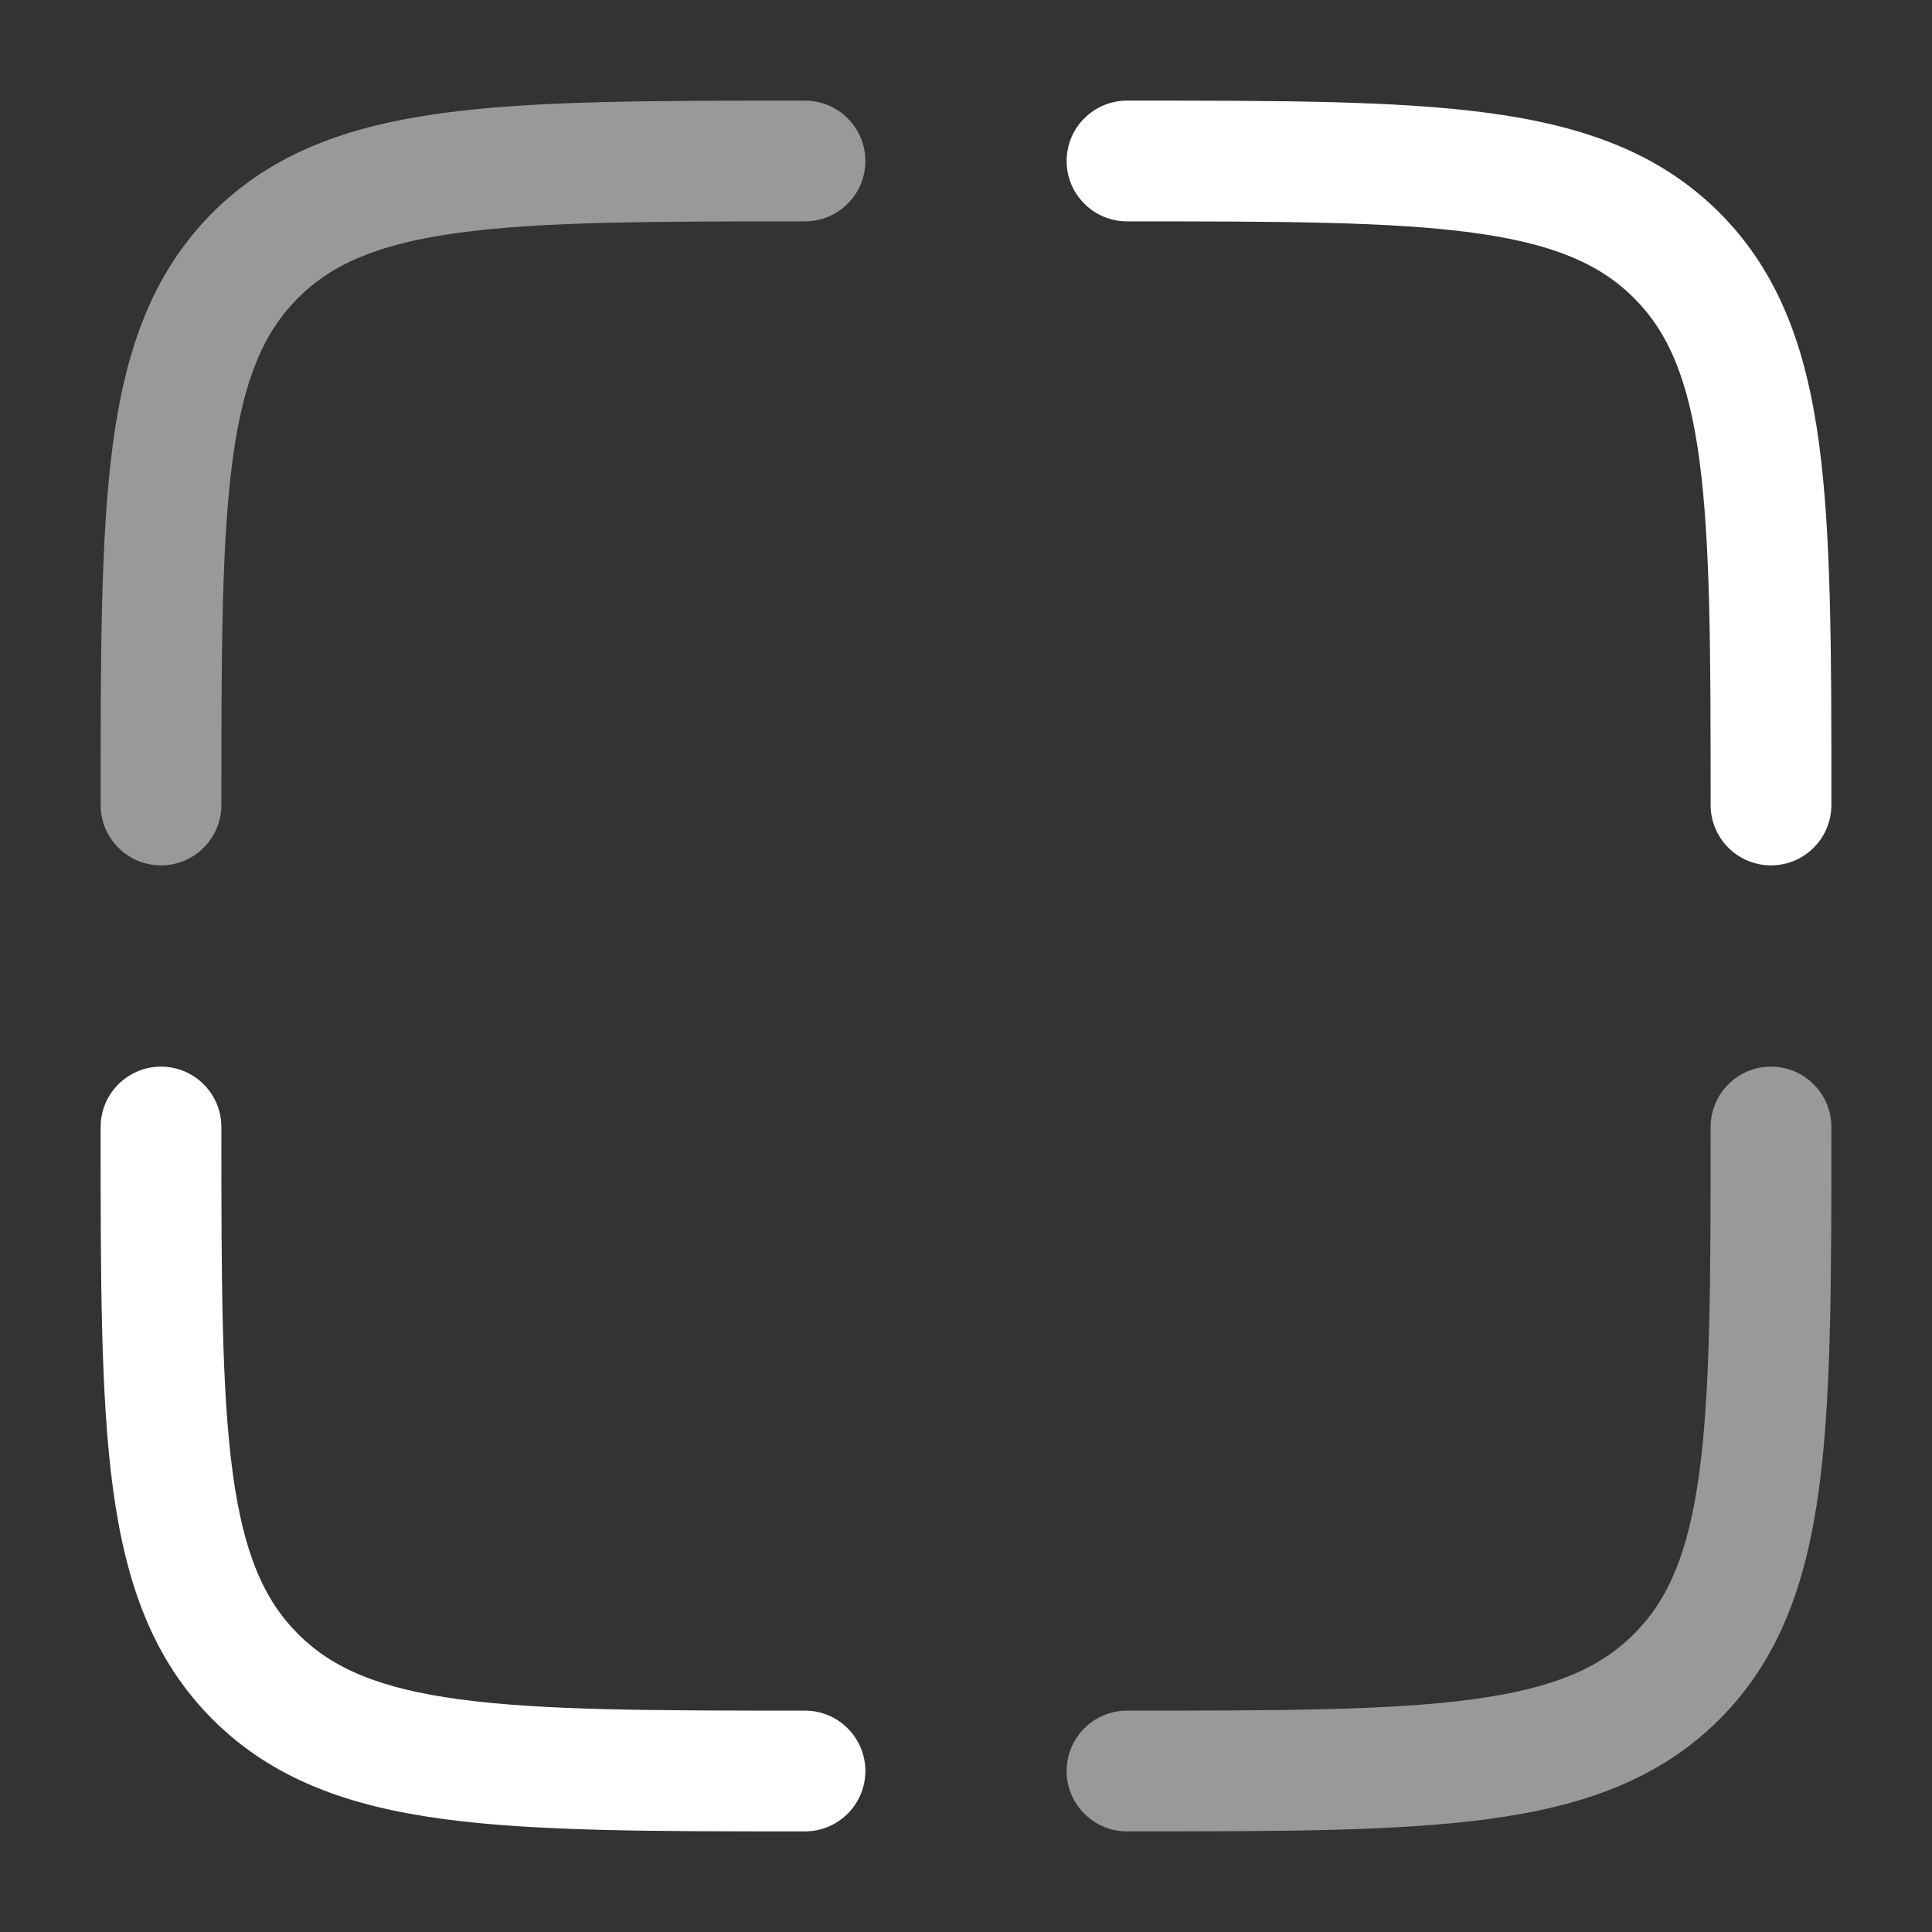<svg width="24" height="24" viewBox="0 0 24 24" fill="none" xmlns="http://www.w3.org/2000/svg">
<rect x="0" y="0" width="24" height="24" fill="#333333" stroke="none"/>
<path fill-rule="evenodd" clip-rule="evenodd" d="M18.29 2.89C17.262 2.752 15.907 2.75 14 2.75C13.801 2.75 13.61 2.671 13.47 2.53C13.329 2.39 13.25 2.199 13.25 2C13.25 1.801 13.329 1.61 13.47 1.47C13.61 1.329 13.801 1.25 14 1.25H14.056C15.894 1.25 17.35 1.25 18.489 1.403C19.661 1.561 20.61 1.893 21.359 2.641C22.107 3.39 22.439 4.339 22.597 5.511C22.75 6.651 22.75 8.106 22.75 9.944V10C22.75 10.199 22.671 10.39 22.53 10.53C22.39 10.671 22.199 10.75 22 10.75C21.801 10.75 21.61 10.671 21.47 10.53C21.329 10.39 21.25 10.199 21.25 10C21.25 8.093 21.248 6.739 21.11 5.71C20.975 4.705 20.721 4.125 20.298 3.702C19.875 3.279 19.295 3.025 18.289 2.89M2 13.25C2.199 13.25 2.39 13.329 2.53 13.47C2.671 13.61 2.75 13.801 2.75 14C2.75 15.907 2.752 17.262 2.89 18.29C3.025 19.295 3.279 19.875 3.702 20.298C4.125 20.721 4.705 20.975 5.711 21.11C6.739 21.248 8.093 21.25 10 21.25C10.199 21.25 10.39 21.329 10.53 21.47C10.671 21.61 10.75 21.801 10.75 22C10.75 22.199 10.671 22.39 10.53 22.53C10.39 22.671 10.199 22.75 10 22.75H9.944C8.106 22.75 6.65 22.75 5.511 22.597C4.339 22.439 3.39 22.107 2.641 21.359C1.893 20.61 1.561 19.661 1.403 18.489C1.25 17.349 1.25 15.894 1.25 14.056V14C1.25 13.801 1.329 13.61 1.47 13.47C1.61 13.329 1.801 13.25 2 13.25Z" fill="white"/>
<path opacity="0.5" d="M9.944 1.25H10C10.199 1.25 10.39 1.329 10.53 1.47C10.671 1.61 10.75 1.801 10.75 2C10.75 2.199 10.671 2.39 10.53 2.53C10.39 2.671 10.199 2.75 10 2.75C8.093 2.75 6.739 2.752 5.71 2.89C4.705 3.025 4.125 3.279 3.702 3.702C3.279 4.125 3.025 4.705 2.89 5.71C2.752 6.739 2.75 8.093 2.75 10C2.75 10.199 2.671 10.39 2.53 10.53C2.39 10.671 2.199 10.75 2 10.75C1.801 10.75 1.61 10.671 1.47 10.53C1.329 10.39 1.25 10.199 1.25 10V9.944C1.25 8.106 1.25 6.65 1.403 5.511C1.561 4.339 1.893 3.39 2.641 2.641C3.39 1.893 4.339 1.561 5.511 1.403C6.651 1.25 8.106 1.25 9.944 1.25ZM22 13.25C22.199 13.25 22.39 13.329 22.53 13.47C22.671 13.61 22.75 13.801 22.75 14V14.056C22.75 15.894 22.75 17.35 22.597 18.489C22.439 19.661 22.107 20.61 21.359 21.359C20.61 22.107 19.661 22.439 18.489 22.597C17.349 22.75 15.894 22.75 14.056 22.75H14C13.801 22.75 13.61 22.671 13.47 22.53C13.329 22.39 13.25 22.199 13.25 22C13.25 21.801 13.329 21.61 13.47 21.47C13.61 21.329 13.801 21.25 14 21.25C15.907 21.25 17.262 21.248 18.29 21.11C19.295 20.975 19.875 20.721 20.298 20.298C20.721 19.875 20.975 19.295 21.11 18.289C21.248 17.262 21.25 15.907 21.25 14C21.25 13.801 21.329 13.61 21.47 13.47C21.61 13.329 21.801 13.25 22 13.25Z" fill="white"/>
</svg>

